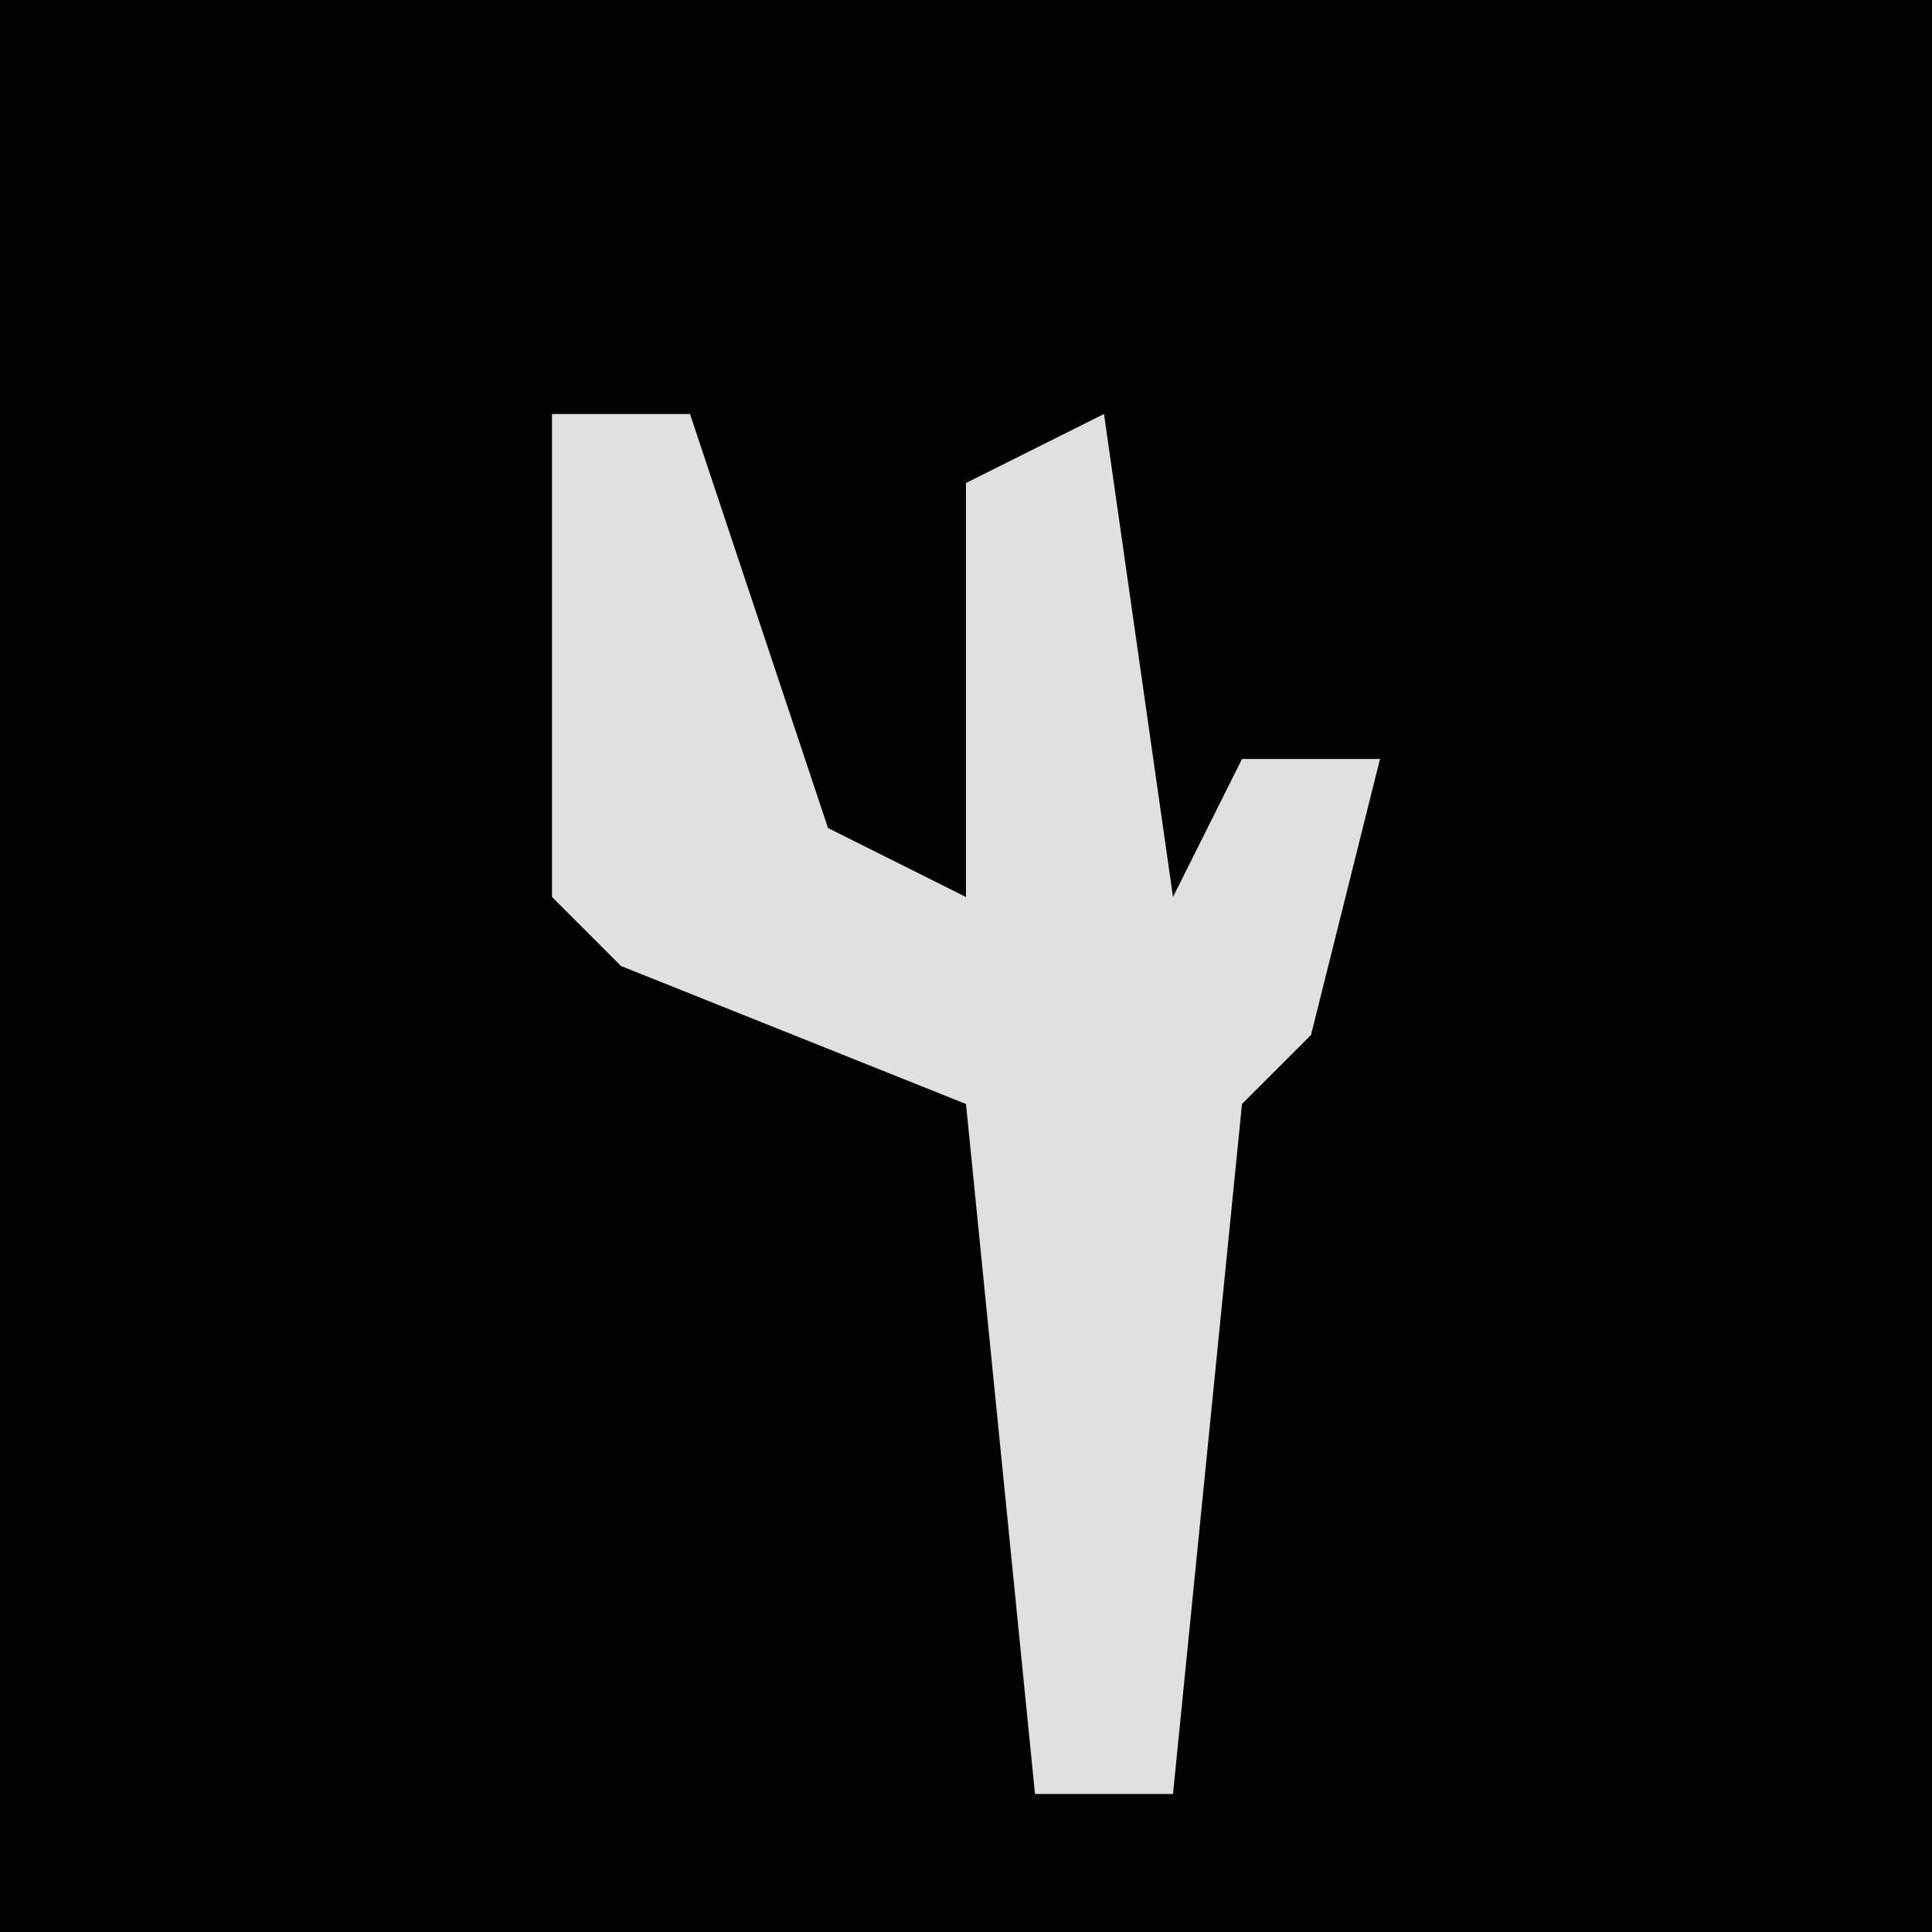 <?xml version="1.0" encoding="UTF-8"?>
<svg version="1.1" xmlns="http://www.w3.org/2000/svg" width="28" height="28">
<path d="M0,0 L28,0 L28,28 L0,28 Z " fill="#020202" transform="translate(0,0)"/>
<path d="M0,0 L2,0 L4,6 L6,7 L6,1 L8,0 L9,7 L10,5 L12,5 L11,9 L10,10 L9,20 L7,20 L6,10 L1,8 L0,7 Z " fill="#E0E0E0" transform="translate(8,6)"/>
</svg>
